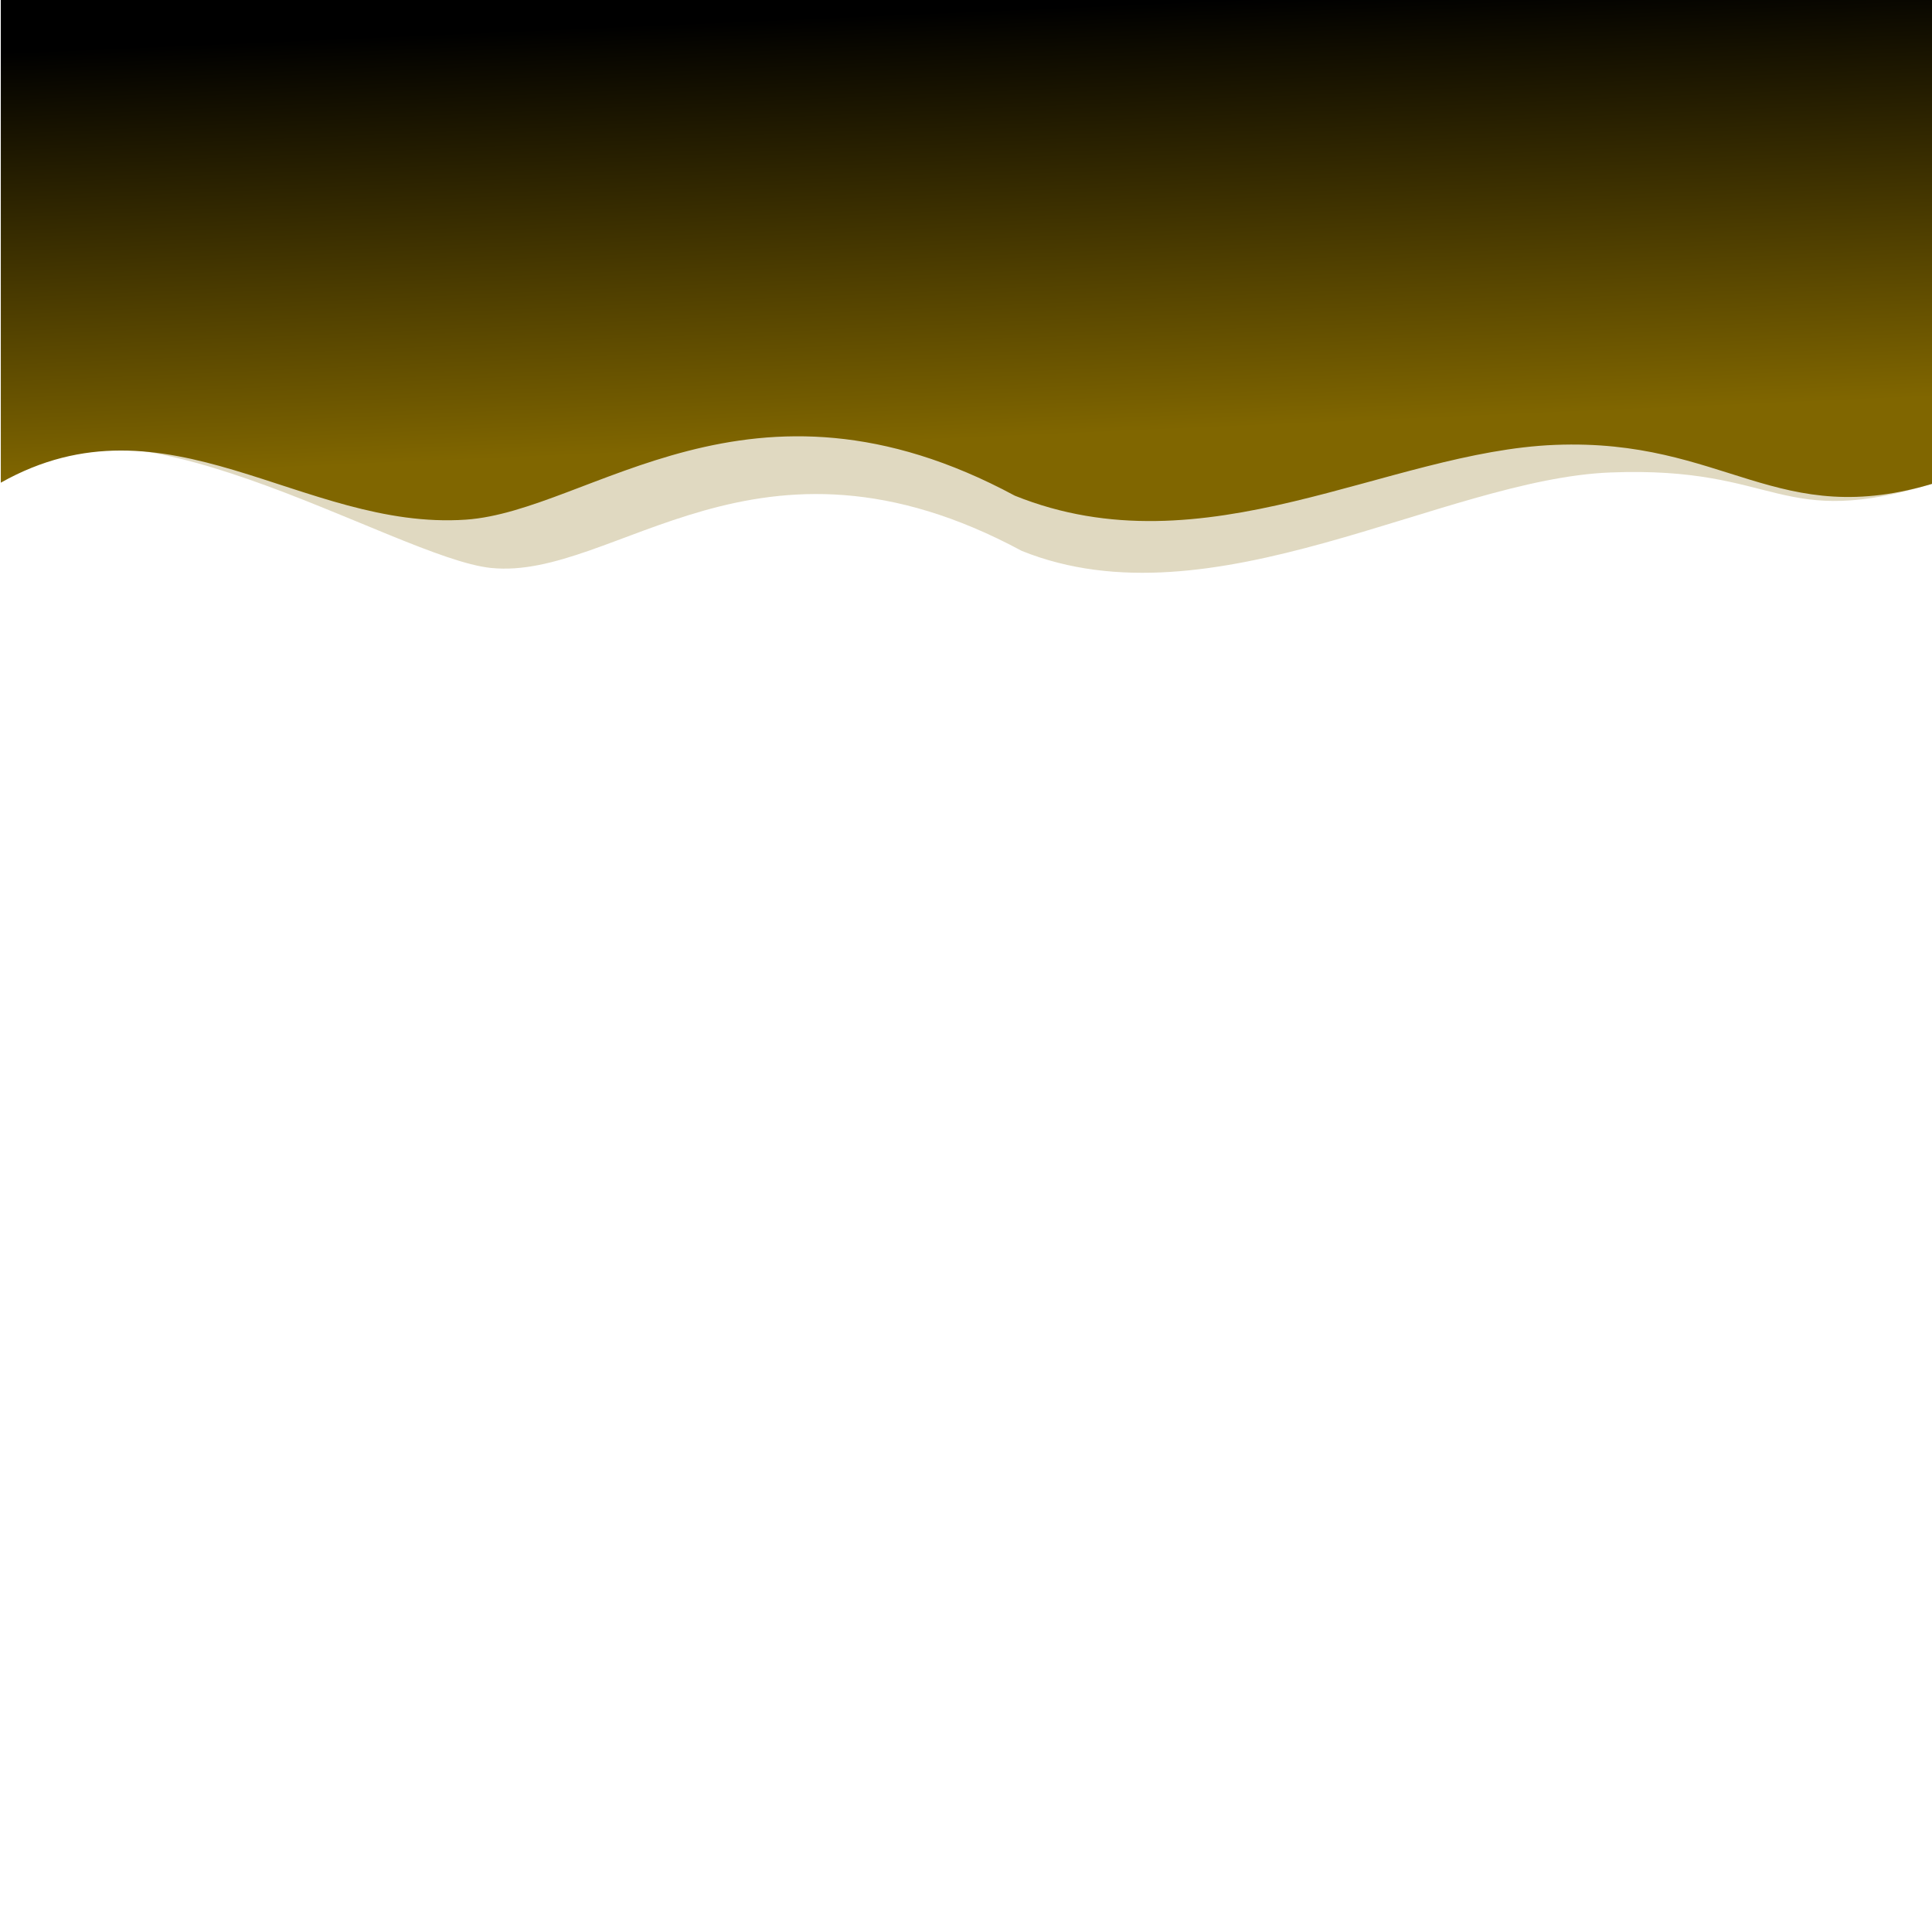 <?xml version="1.0" encoding="UTF-8" standalone="no"?>
<!-- Created with Inkscape (http://www.inkscape.org/) -->

<svg
   xmlns:dc="http://purl.org/dc/elements/1.1/"
   xmlns:cc="http://creativecommons.org/ns#"
   xmlns:rdf="http://www.w3.org/1999/02/22-rdf-syntax-ns#"
   xmlns:svg="http://www.w3.org/2000/svg"
   xmlns="http://www.w3.org/2000/svg"
   xmlns:xlink="http://www.w3.org/1999/xlink"
   xmlns:sodipodi="http://sodipodi.sourceforge.net/DTD/sodipodi-0.dtd"
   xmlns:inkscape="http://www.inkscape.org/namespaces/inkscape"
   width="600"
   height="600"
   viewBox="0 0 158.75 158.75"
   version="1.1"
   id="svg4608"
   inkscape:version="0.92.4 (5da689c313, 2019-01-14)"
   sodipodi:docname="prices-gold.svg">
  <defs
     id="defs4602">
    <linearGradient
       inkscape:collect="always"
       id="linearGradient980">
      <stop
         style="stop-color:#806600;stop-opacity:1;"
         offset="0"
         id="stop976" />
      <stop
         style="stop-color:#000000;stop-opacity:1"
         offset="1"
         id="stop978" />
    </linearGradient>
    <linearGradient
       inkscape:collect="always"
       xlink:href="#linearGradient980"
       id="linearGradient982"
       x1="74.839"
       y1="174.536"
       x2="73.327"
       y2="139.384"
       gradientUnits="userSpaceOnUse" />
  </defs>
  <sodipodi:namedview
     id="base"
     pagecolor="#ffffff"
     bordercolor="#666666"
     borderopacity="1.0"
     inkscape:pageopacity="0.0"
     inkscape:pageshadow="2"
     inkscape:zoom="0.7"
     inkscape:cx="239.5872"
     inkscape:cy="448.48687"
     inkscape:document-units="mm"
     inkscape:current-layer="layer1"
     showgrid="false"
     inkscape:snap-grids="true"
     inkscape:window-width="2100"
     inkscape:window-height="1234"
     inkscape:window-x="2391"
     inkscape:window-y="-9"
     inkscape:window-maximized="1"
     units="px" />
  <g
     inkscape:label="Layer 1"
     inkscape:groupmode="layer"
     id="layer1"
     transform="translate(0,-138.25)">
    <path
       style="opacity:0.243;fill:#806600;fill-opacity:1;stroke-width:0.124"
       d="m 0.067,177.91 c 8.812,-9.155 32.385,6.203 40.282,7.008 10.239,1.044 21.817,-13.129 43.607,-1.402 15.632,6.297 34.602,-5.906 48.373,-6.444 14.014,-0.547 13.683,4.873 26.747,0.838 V 138.115 H 0.067 Z"
       id="rect4610"
       inkscape:connector-curvature="0"
       sodipodi:nodetypes="cscscccc" />
    <path
       sodipodi:nodetypes="cscscccc"
       inkscape:connector-curvature="0"
       id="path954"
       d="m 0.067,177.91 c 13.663,-7.688 24.784,3.952 38.203,3.04 10.268,-0.698 23.329,-13.696 45.119,-1.969 15.632,6.297 30.634,-3.638 44.404,-4.176 14.014,-0.547 18.219,7.141 31.283,3.106 V 138.115 H 0.067 Z"
       style="fill:url(#linearGradient982);fill-opacity:1;stroke-width:0.124" />
  </g>
</svg>
